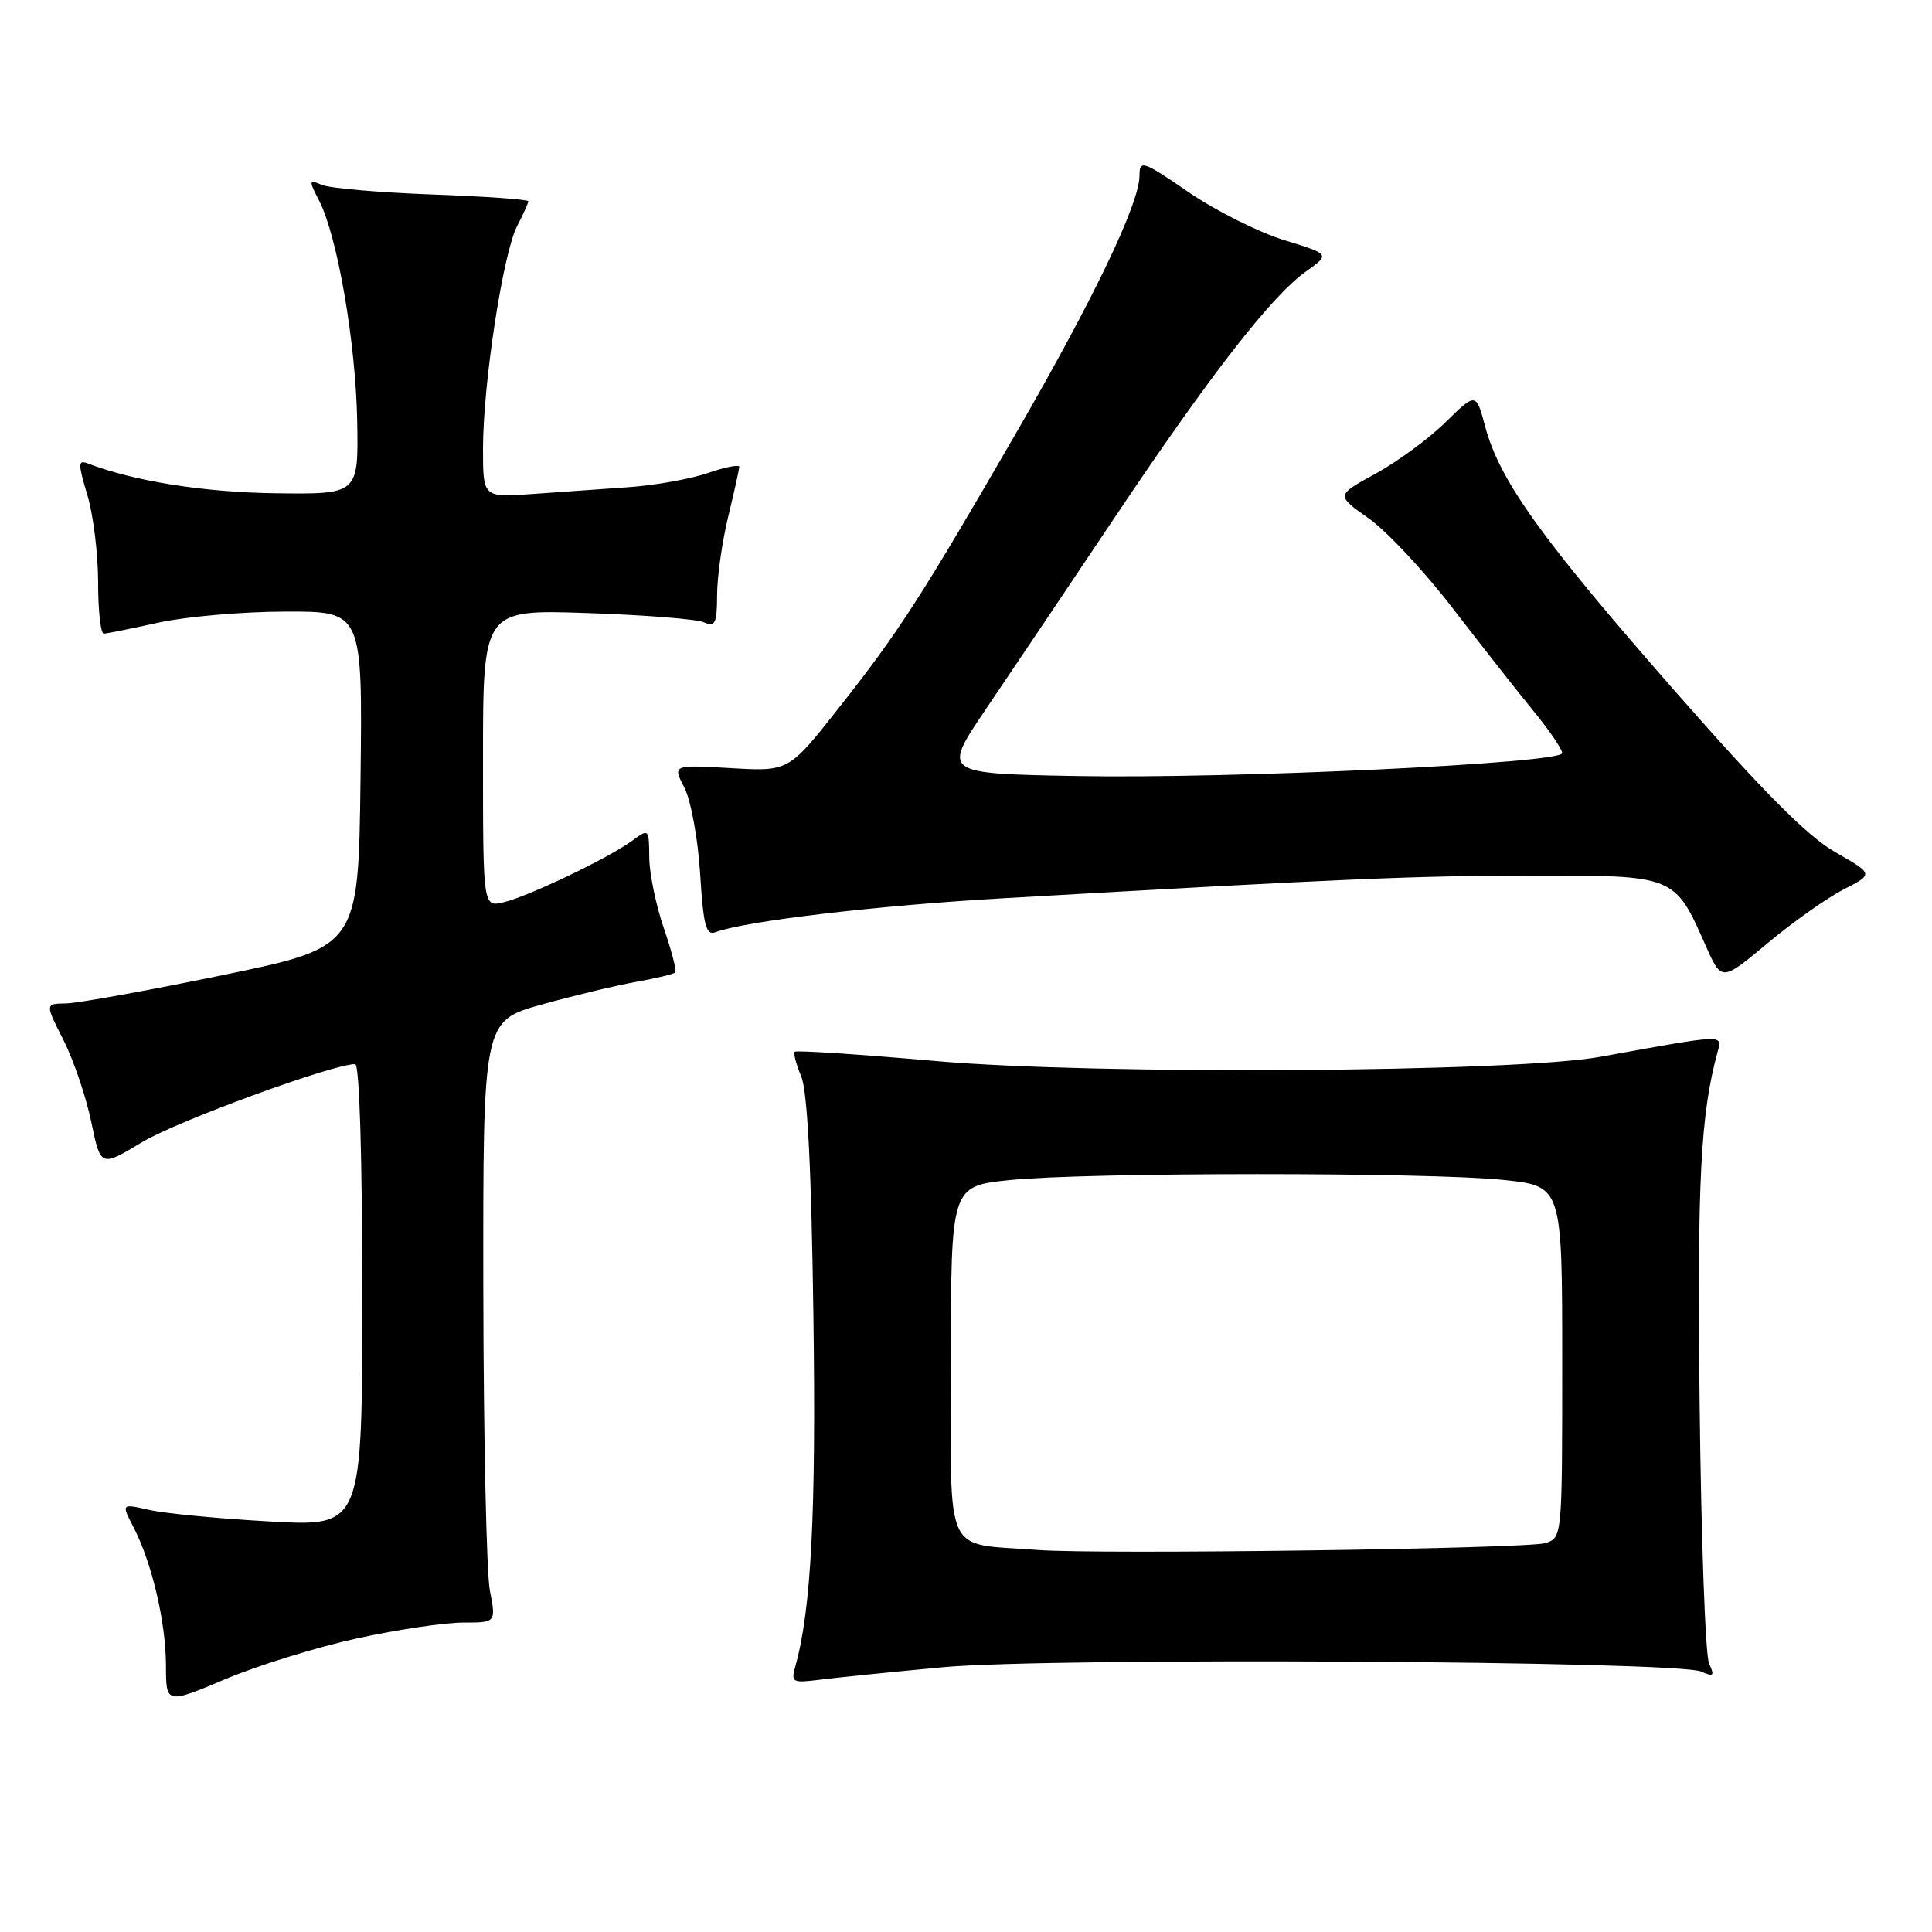 <?xml version="1.0" encoding="UTF-8" standalone="no"?>
<!DOCTYPE svg PUBLIC "-//W3C//DTD SVG 1.1//EN" "http://www.w3.org/Graphics/SVG/1.1/DTD/svg11.dtd" >
<svg xmlns="http://www.w3.org/2000/svg" xmlns:xlink="http://www.w3.org/1999/xlink" version="1.1" viewBox="0 0 256 256">
 <g >
 <path fill="currentColor"
d=" M 47.38 217.08 C 52.65 215.93 58.94 215.00 61.35 215.00 C 65.73 215.00 65.73 215.00 64.91 210.75 C 64.46 208.41 64.07 190.48 64.04 170.89 C 64.00 135.28 64.00 135.28 71.75 133.11 C 76.01 131.92 81.66 130.57 84.30 130.10 C 86.93 129.63 89.26 129.07 89.47 128.86 C 89.68 128.65 89.00 126.01 87.96 122.99 C 86.92 119.97 86.05 115.76 86.03 113.63 C 86.00 109.79 85.98 109.77 83.75 111.41 C 80.65 113.69 70.09 118.75 66.75 119.55 C 64.00 120.22 64.00 120.22 64.00 100.49 C 64.00 80.77 64.00 80.77 77.75 81.23 C 85.31 81.48 92.29 82.03 93.25 82.45 C 94.76 83.11 95.00 82.63 95.02 78.86 C 95.02 76.46 95.68 71.80 96.48 68.50 C 97.28 65.20 97.94 62.22 97.96 61.87 C 97.98 61.52 96.12 61.88 93.83 62.67 C 91.54 63.46 86.81 64.31 83.33 64.55 C 79.85 64.80 74.07 65.21 70.50 65.46 C 64.00 65.92 64.00 65.92 64.00 59.46 C 64.00 50.88 66.65 33.58 68.51 29.98 C 69.33 28.39 70.00 26.91 70.00 26.67 C 70.00 26.43 64.26 26.02 57.25 25.77 C 50.24 25.51 43.67 24.94 42.65 24.50 C 40.91 23.76 40.89 23.88 42.29 26.60 C 44.71 31.31 47.14 45.39 47.33 55.80 C 47.50 65.50 47.50 65.50 36.50 65.36 C 26.99 65.23 17.78 63.77 11.61 61.40 C 10.33 60.91 10.33 61.44 11.57 65.58 C 12.36 68.19 13.00 73.40 13.00 77.16 C 13.00 80.92 13.34 83.98 13.75 83.96 C 14.16 83.95 17.42 83.29 21.00 82.50 C 24.58 81.71 32.12 81.05 37.77 81.04 C 48.04 81.00 48.04 81.00 47.77 103.25 C 47.50 125.50 47.50 125.50 29.50 129.21 C 19.60 131.25 10.25 132.94 8.73 132.96 C 5.97 133.00 5.97 133.00 8.41 137.81 C 9.75 140.46 11.40 145.33 12.09 148.64 C 13.33 154.66 13.33 154.66 18.83 151.34 C 23.47 148.55 44.07 141.00 47.06 141.00 C 47.63 141.00 48.00 153.14 48.00 171.65 C 48.00 202.29 48.00 202.29 35.75 201.60 C 29.01 201.23 21.83 200.54 19.78 200.07 C 16.07 199.23 16.07 199.23 17.69 202.36 C 20.14 207.11 21.97 214.90 21.99 220.66 C 22.00 225.81 22.00 225.81 29.90 222.48 C 34.24 220.65 42.11 218.22 47.38 217.08 Z  M 125.00 220.91 C 139.17 219.60 222.23 220.07 225.42 221.49 C 227.07 222.22 227.22 222.07 226.46 220.42 C 225.97 219.37 225.41 203.92 225.21 186.09 C 224.88 156.34 225.32 147.74 227.59 139.38 C 228.23 137.03 228.72 137.01 212.00 140.04 C 200.64 142.09 145.17 142.45 124.09 140.60 C 113.96 139.71 105.51 139.15 105.31 139.36 C 105.11 139.56 105.49 141.02 106.16 142.61 C 106.99 144.58 107.51 154.72 107.78 174.30 C 108.15 200.54 107.49 213.28 105.39 220.78 C 104.79 222.93 104.98 223.03 108.63 222.57 C 110.76 222.30 118.12 221.55 125.00 220.91 Z  M 244.30 117.85 C 248.27 115.82 248.27 115.82 243.19 112.92 C 239.49 110.81 233.67 104.95 221.80 91.42 C 204.20 71.34 198.71 63.67 196.80 56.55 C 195.58 51.99 195.58 51.99 191.54 55.95 C 189.32 58.13 185.14 61.20 182.26 62.77 C 177.02 65.63 177.02 65.63 181.35 68.68 C 183.74 70.36 188.76 75.73 192.51 80.62 C 196.27 85.50 201.06 91.61 203.17 94.18 C 205.28 96.75 207.00 99.28 207.00 99.79 C 207.00 101.14 163.38 103.21 142.68 102.83 C 124.87 102.50 124.87 102.50 130.61 94.00 C 133.77 89.33 141.45 77.91 147.66 68.63 C 160.45 49.54 168.49 39.21 173.10 35.93 C 176.25 33.69 176.25 33.69 170.14 31.81 C 166.78 30.78 161.10 27.93 157.52 25.48 C 151.42 21.30 151.00 21.16 150.99 23.26 C 150.97 27.00 144.93 39.59 134.57 57.50 C 121.94 79.32 119.11 83.70 111.10 93.86 C 104.50 102.23 104.50 102.23 96.81 101.78 C 89.12 101.34 89.12 101.34 90.68 104.36 C 91.54 106.02 92.48 111.13 92.77 115.74 C 93.19 122.60 93.56 124.00 94.78 123.53 C 98.63 122.06 116.23 119.98 133.00 119.02 C 178.18 116.43 187.47 116.04 203.08 116.02 C 221.97 116.00 221.88 115.96 226.01 125.30 C 228.12 130.07 228.12 130.07 234.22 124.97 C 237.58 122.17 242.11 118.96 244.30 117.85 Z  M 137.50 205.38 C 124.87 204.41 126.00 206.86 126.00 180.54 C 126.00 157.17 126.00 157.17 133.75 156.37 C 143.91 155.32 189.34 155.31 199.25 156.35 C 207.00 157.17 207.00 157.17 207.00 180.47 C 207.00 203.76 207.00 203.77 204.75 204.47 C 202.29 205.23 145.58 206.00 137.50 205.38 Z "/>
</g>
</svg>